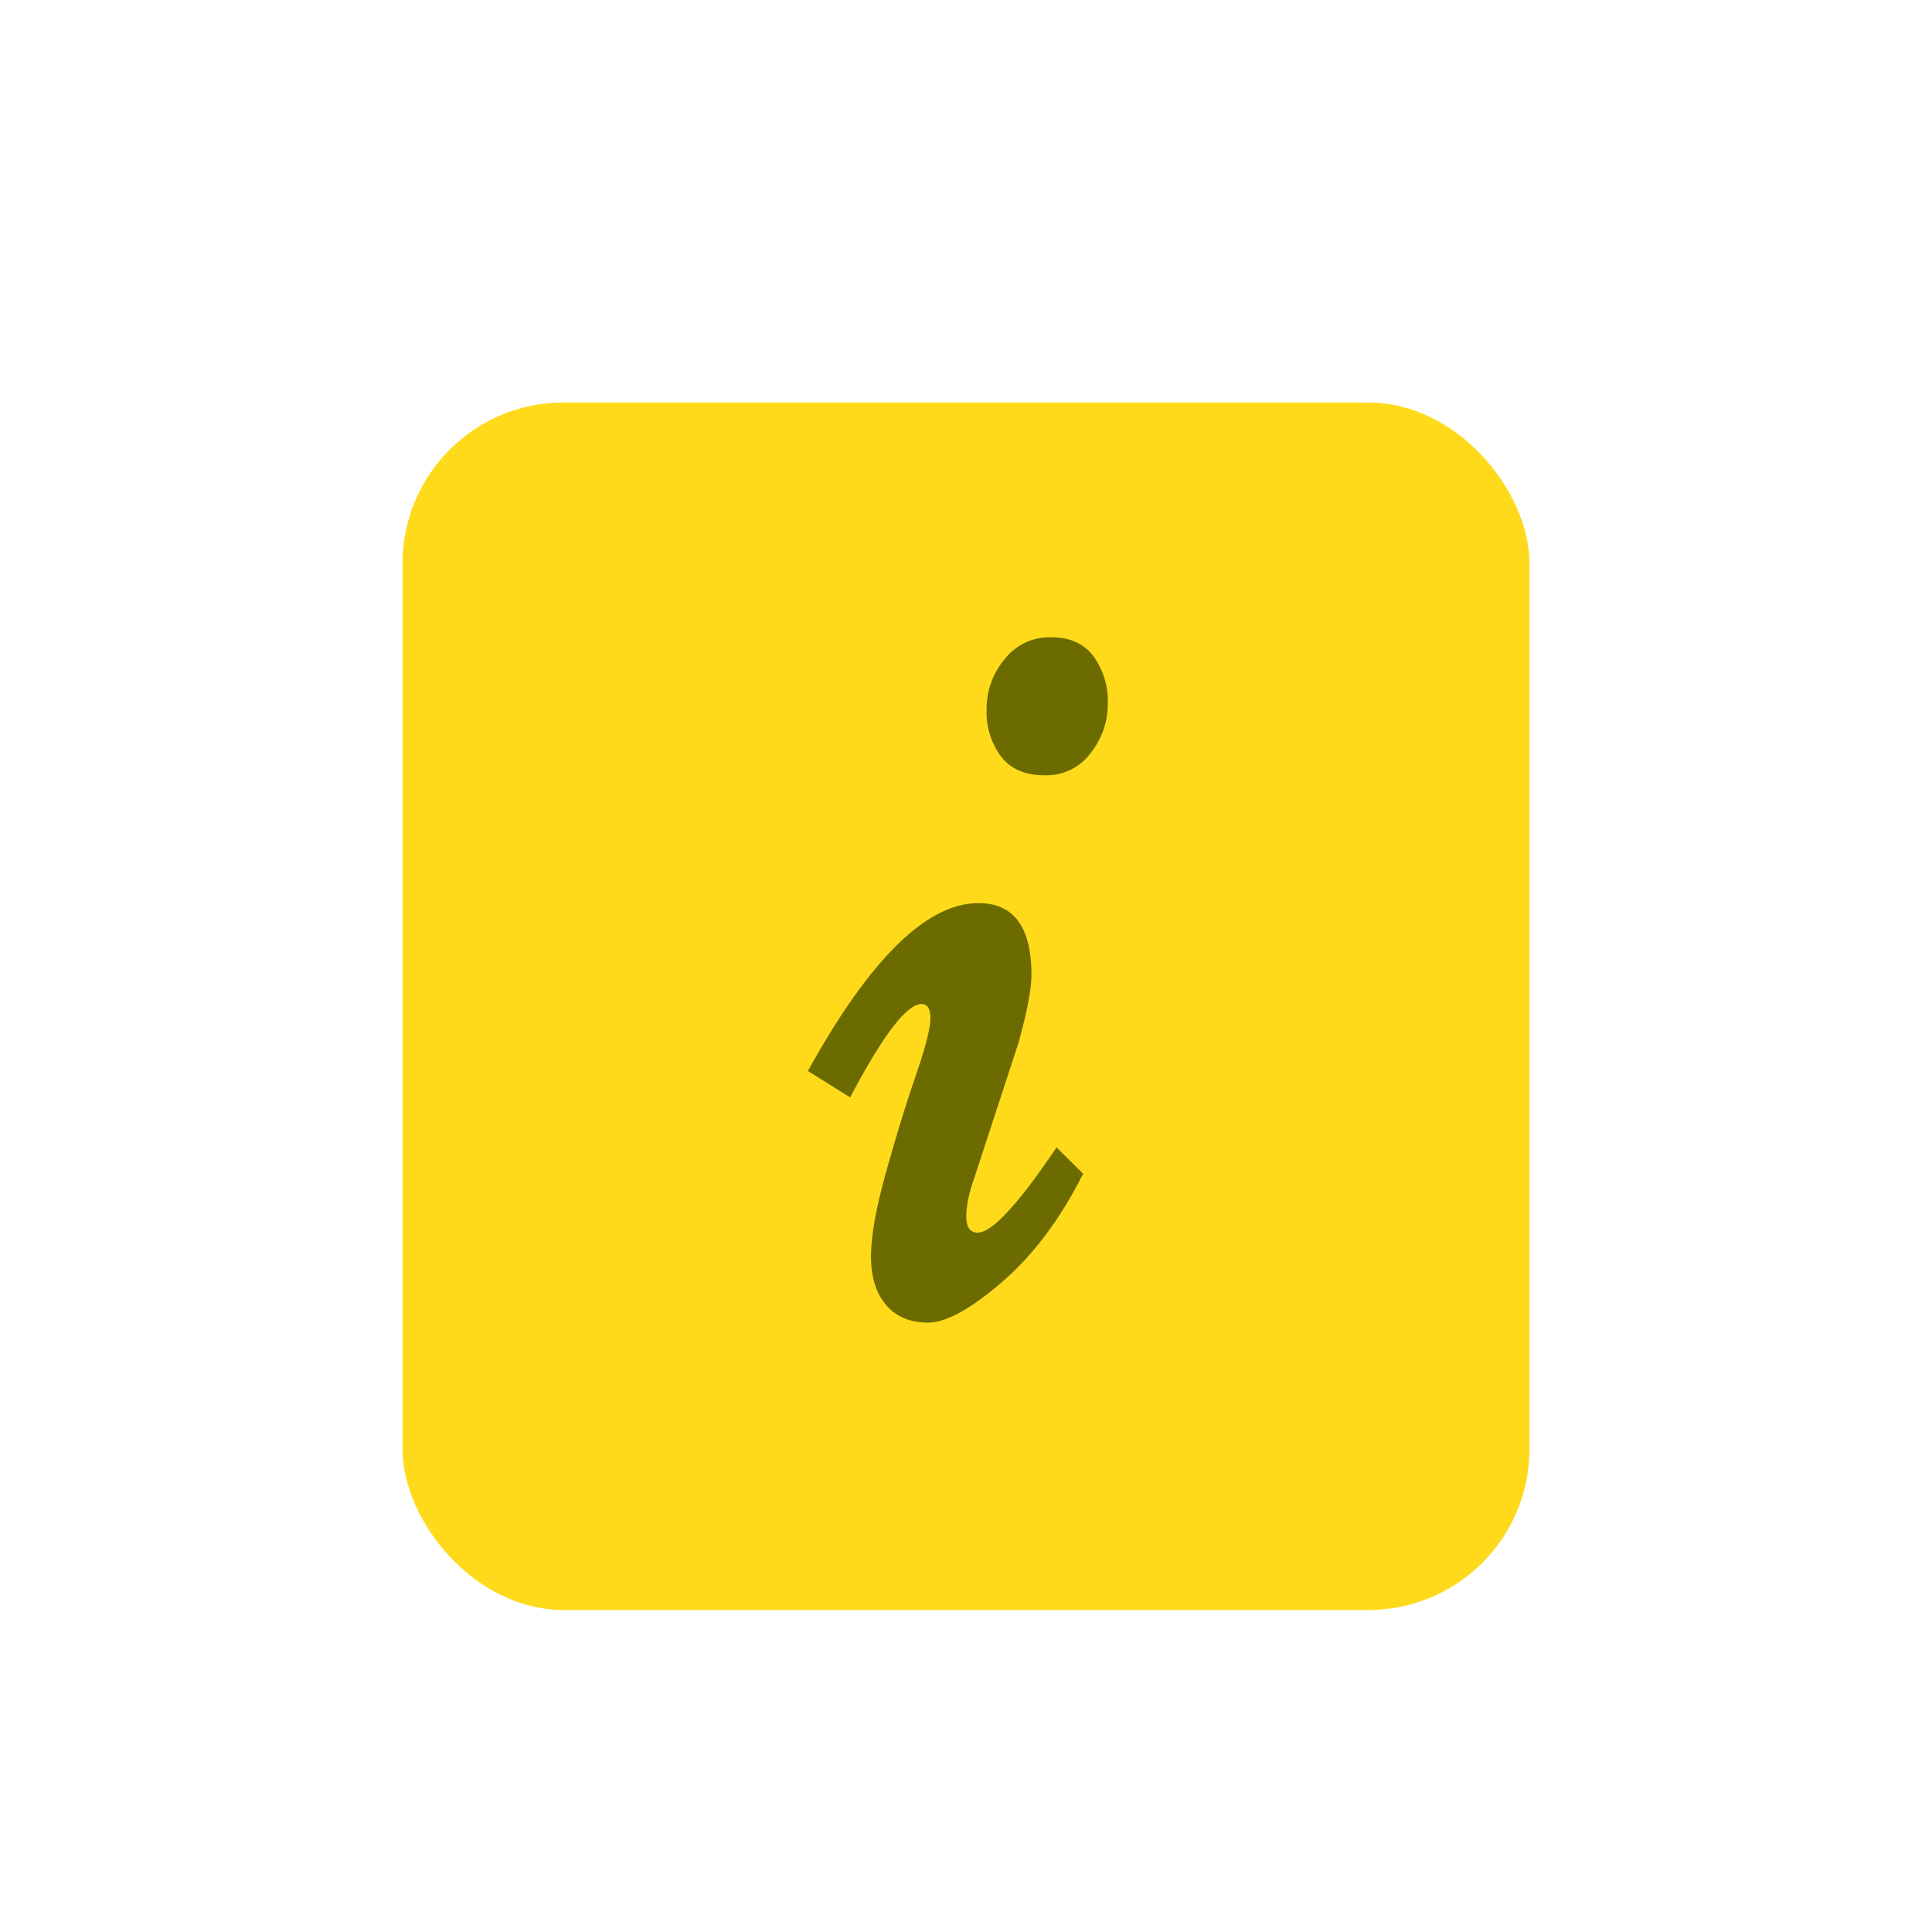 <svg xmlns="http://www.w3.org/2000/svg" width="24" height="24" viewBox="0 0 24 24">
    <g fill="none" fill-rule="evenodd" transform="translate(5 5)">
        <rect width="14" height="15" fill="#FFDA1B" rx="2"/>
        <path fill="#6C6B00" d="M6.009 11.212c-.126-.146-.189-.346-.189-.601s.062-.603.185-1.043c.123-.44.245-.839.368-1.197.123-.359.185-.598.185-.719 0-.12-.037-.18-.11-.18-.183 0-.479.386-.887 1.16l-.525-.328c.769-1.39 1.475-2.085 2.118-2.085.44 0 .659.297.659.891 0 .174-.053.451-.157.832L7.09 9.673c-.057.163-.086.31-.086.442 0 .131.047.197.141.197.178 0 .505-.353.98-1.059l.33.328c-.282.56-.618 1.009-1.008 1.345-.39.336-.696.504-.918.504-.222 0-.396-.073-.521-.218zM8.55 4.353a.683.683 0 0 1-.573.278c-.24 0-.42-.077-.54-.231a.92.92 0 0 1-.181-.584.96.96 0 0 1 .223-.627.711.711 0 0 1 .577-.273c.235 0 .412.08.53.24a.95.95 0 0 1 .176.58c0 .227-.07.433-.212.617z"/>
    </g>
</svg>
